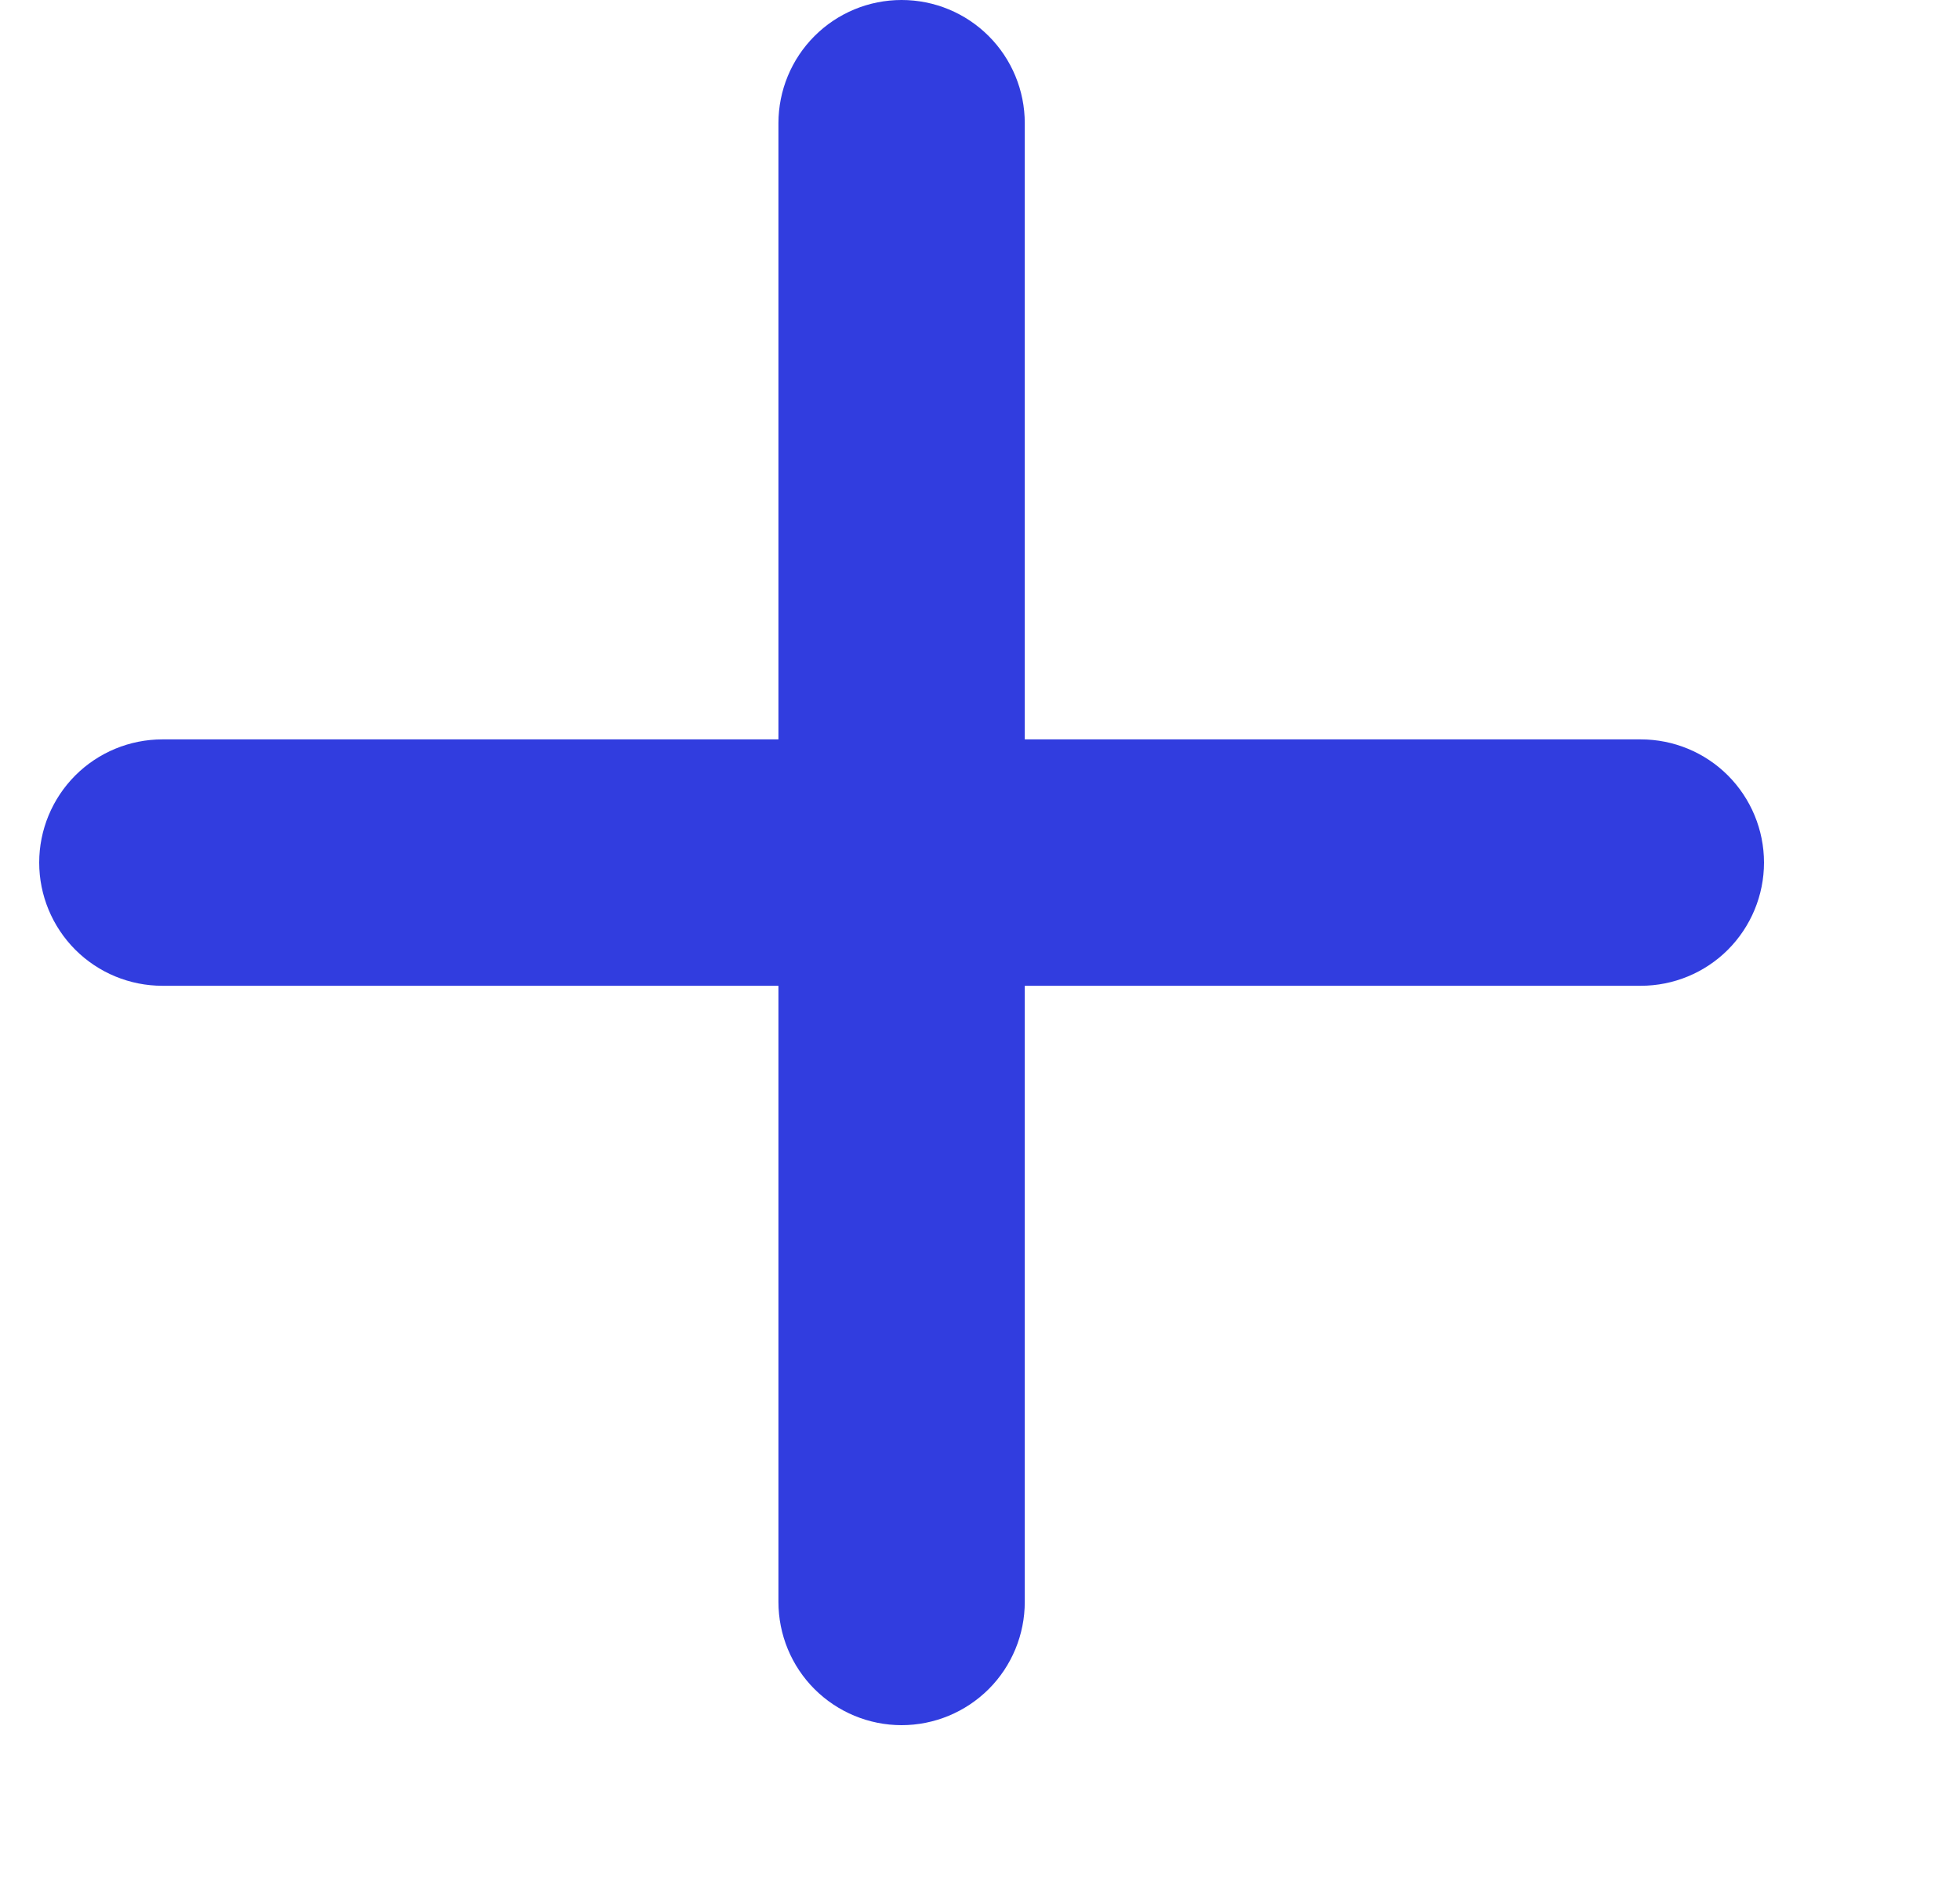<svg width="25" height="24" viewBox="0 0 25 24" fill="none" xmlns="http://www.w3.org/2000/svg">
<g clip-path="url(#clip0_196_4627)">
<g clip-path="url(#clip1_196_4627)">
<path d="M20.929 12.571H13.071V20.428C13.071 20.845 12.906 21.245 12.611 21.54C12.316 21.834 11.917 22 11.5 22C11.083 22 10.684 21.834 10.389 21.54C10.094 21.245 9.929 20.845 9.929 20.428V12.571H2.071C1.655 12.571 1.255 12.406 0.96 12.111C0.666 11.816 0.5 11.417 0.5 11C0.5 10.583 0.666 10.184 0.96 9.889C1.255 9.594 1.655 9.429 2.071 9.429H9.929V1.571C9.929 1.155 10.094 0.755 10.389 0.46C10.684 0.165 11.083 -6.10352e-05 11.5 -6.10352e-05C11.917 -6.10352e-05 12.316 0.165 12.611 0.46C12.906 0.755 13.071 1.155 13.071 1.571V9.429H20.929C21.345 9.429 21.745 9.594 22.04 9.889C22.334 10.184 22.5 10.583 22.5 11C22.5 11.417 22.334 11.816 22.04 12.111C21.745 12.406 21.345 12.571 20.929 12.571Z" fill="#313DDF"/>
</g>
</g>
<defs>
<clipPath id="clip0_196_4627">
<rect width="24" height="24" fill="white" transform="translate(0.5)"/>
</clipPath>
<clipPath id="clip1_196_4627">
<rect width="24" height="24" fill="white" transform="translate(0.5)"/>
</clipPath>
</defs>
</svg>
